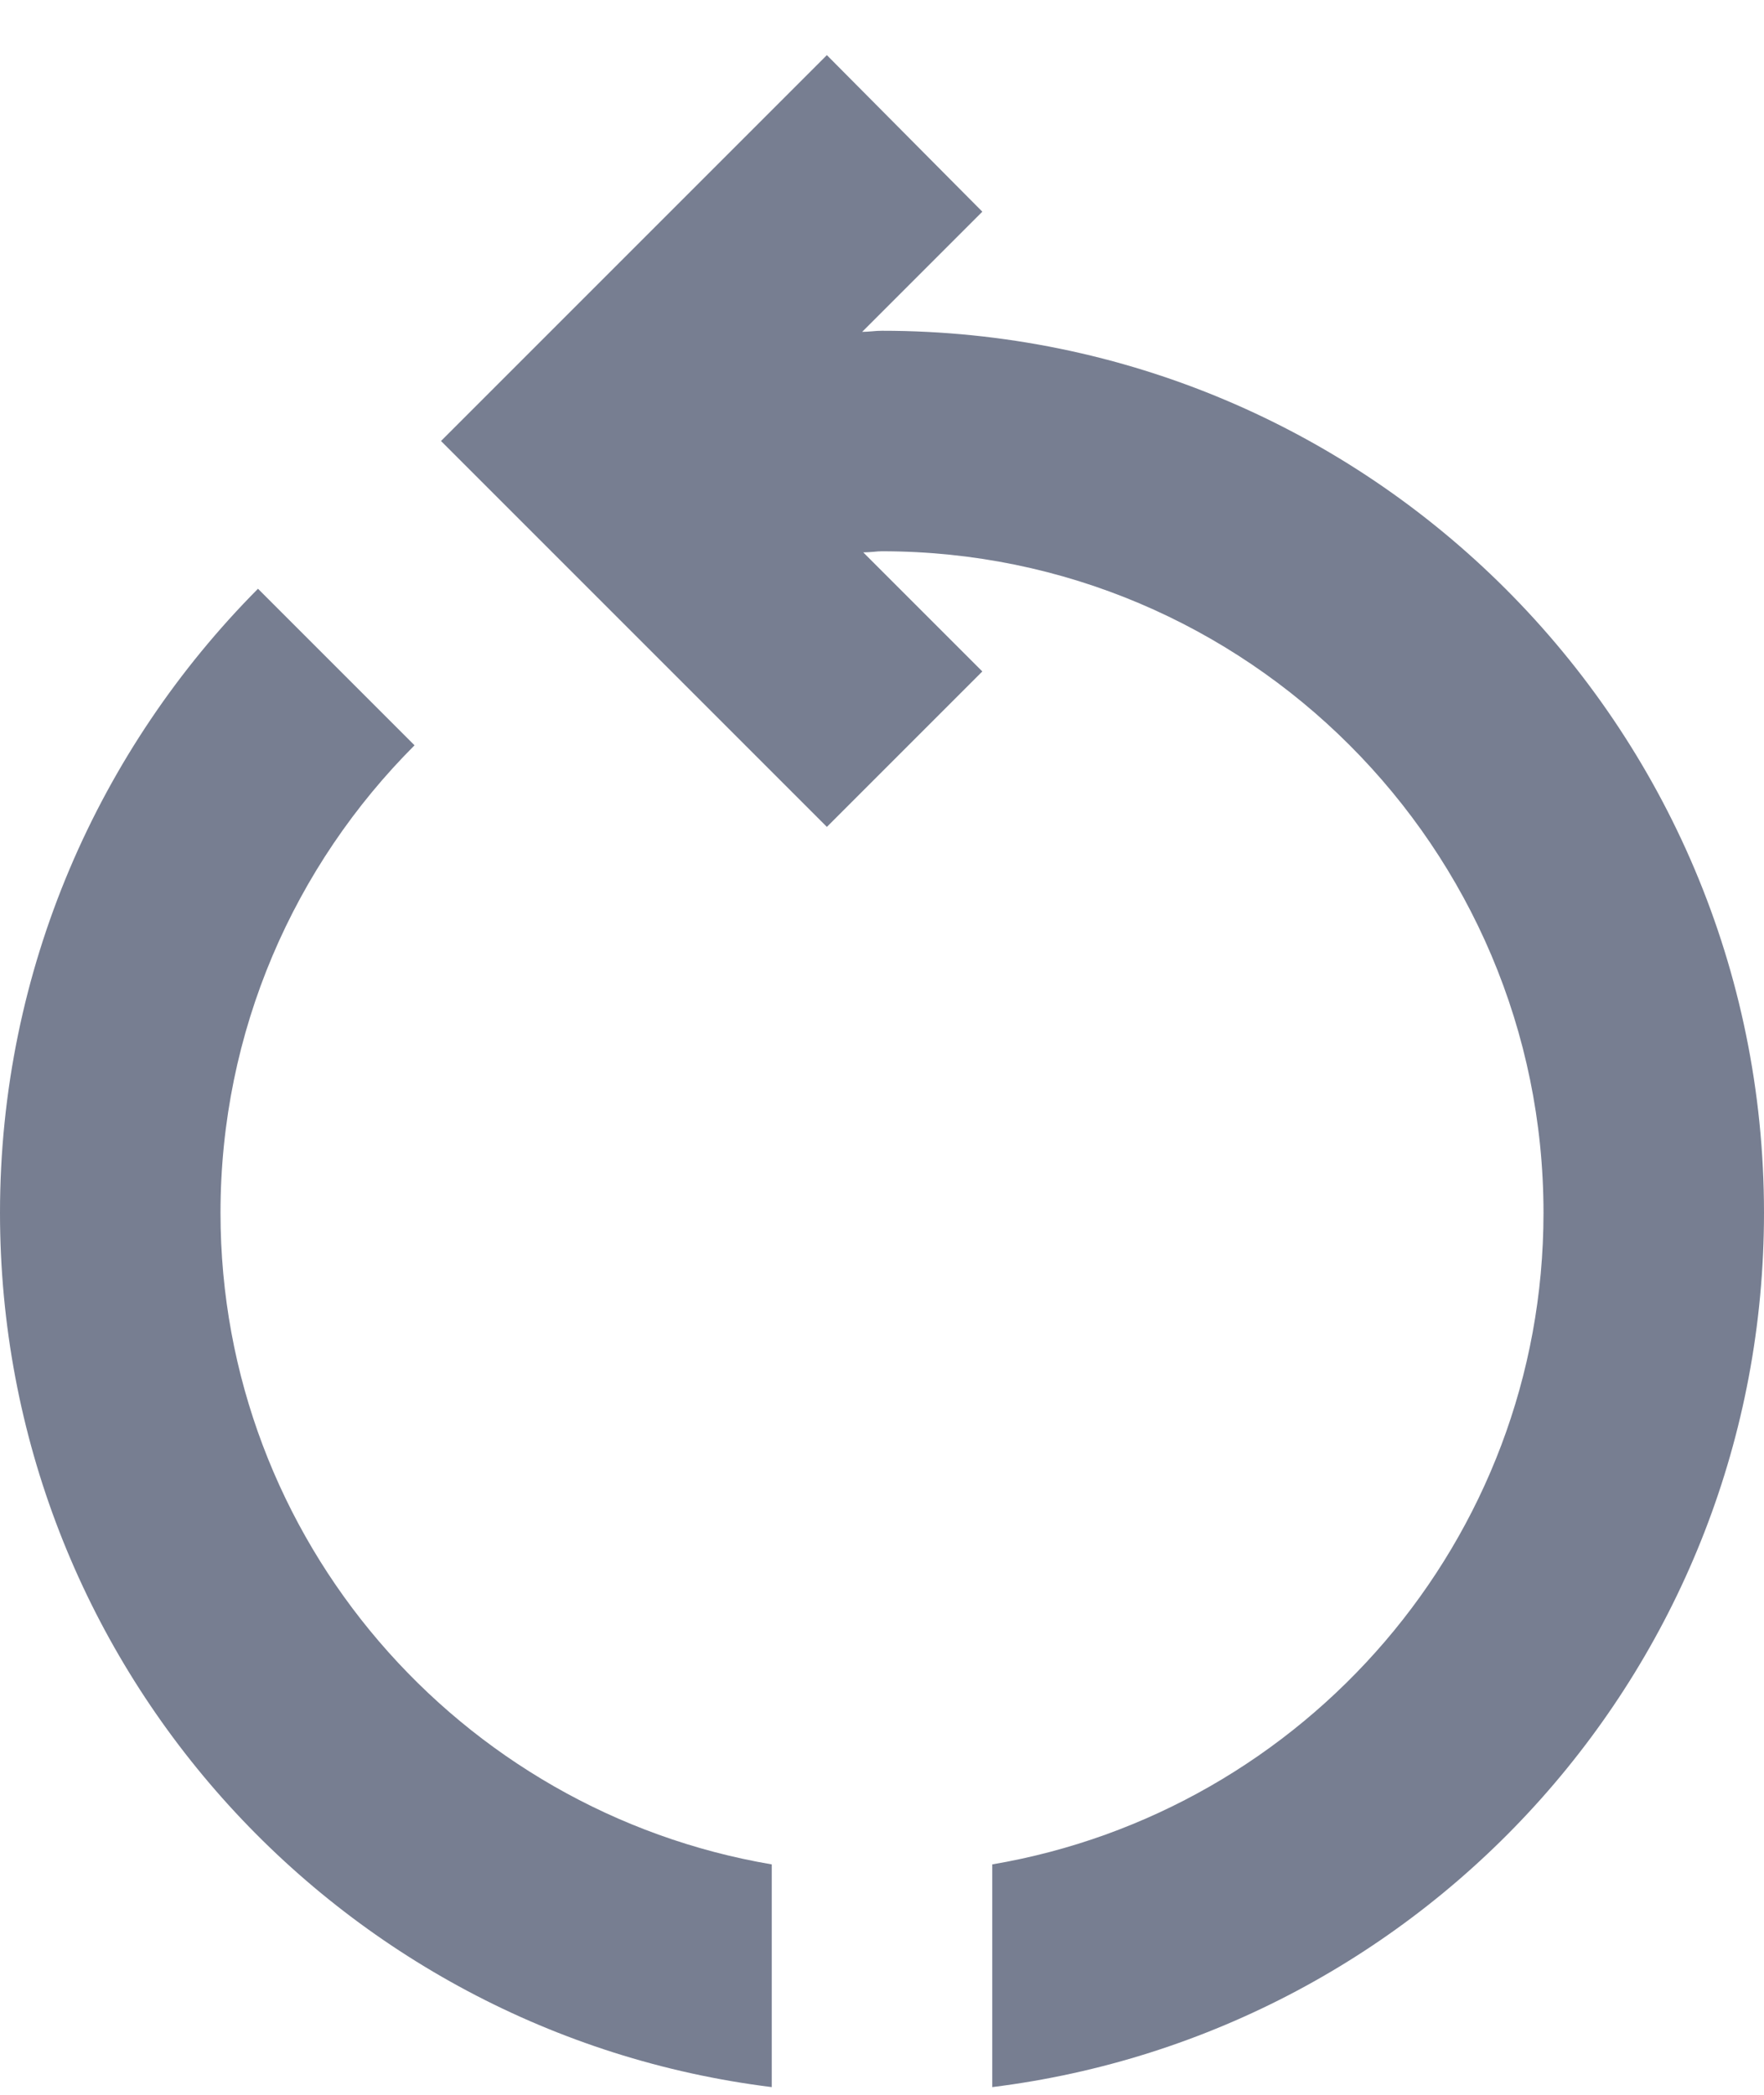 <svg width="16" height="19" viewBox="0 0 16 19" fill="none" xmlns="http://www.w3.org/2000/svg">
    <path fill-rule="evenodd" clip-rule="evenodd"
          d="M8 3C12.42 3 16 6.58 16 11C16 15.08 12.95 18.44 9 18.93V16.91C11.83 16.43 14 13.97 14 11C14 7.69 11.31 5 8 5C7.976 5 7.95 5.002 7.923 5.005C7.893 5.007 7.861 5.01 7.83 5.01L8.91 6.09L7.5 7.5L4 4L7.5 0.5L8.91 1.92L7.82 3.01C7.85 3.01 7.88 3.007 7.91 3.005C7.94 3.002 7.97 3 8 3ZM3.76 6.76C2.67 7.85 2 9.35 2 11C2 13.97 4.17 16.43 7 16.91V18.93C3.05 18.44 0 15.08 0 11C0 8.79 0.9 6.79 2.34 5.34L3.76 6.76Z"
          fill="#777E91"/>
</svg>
